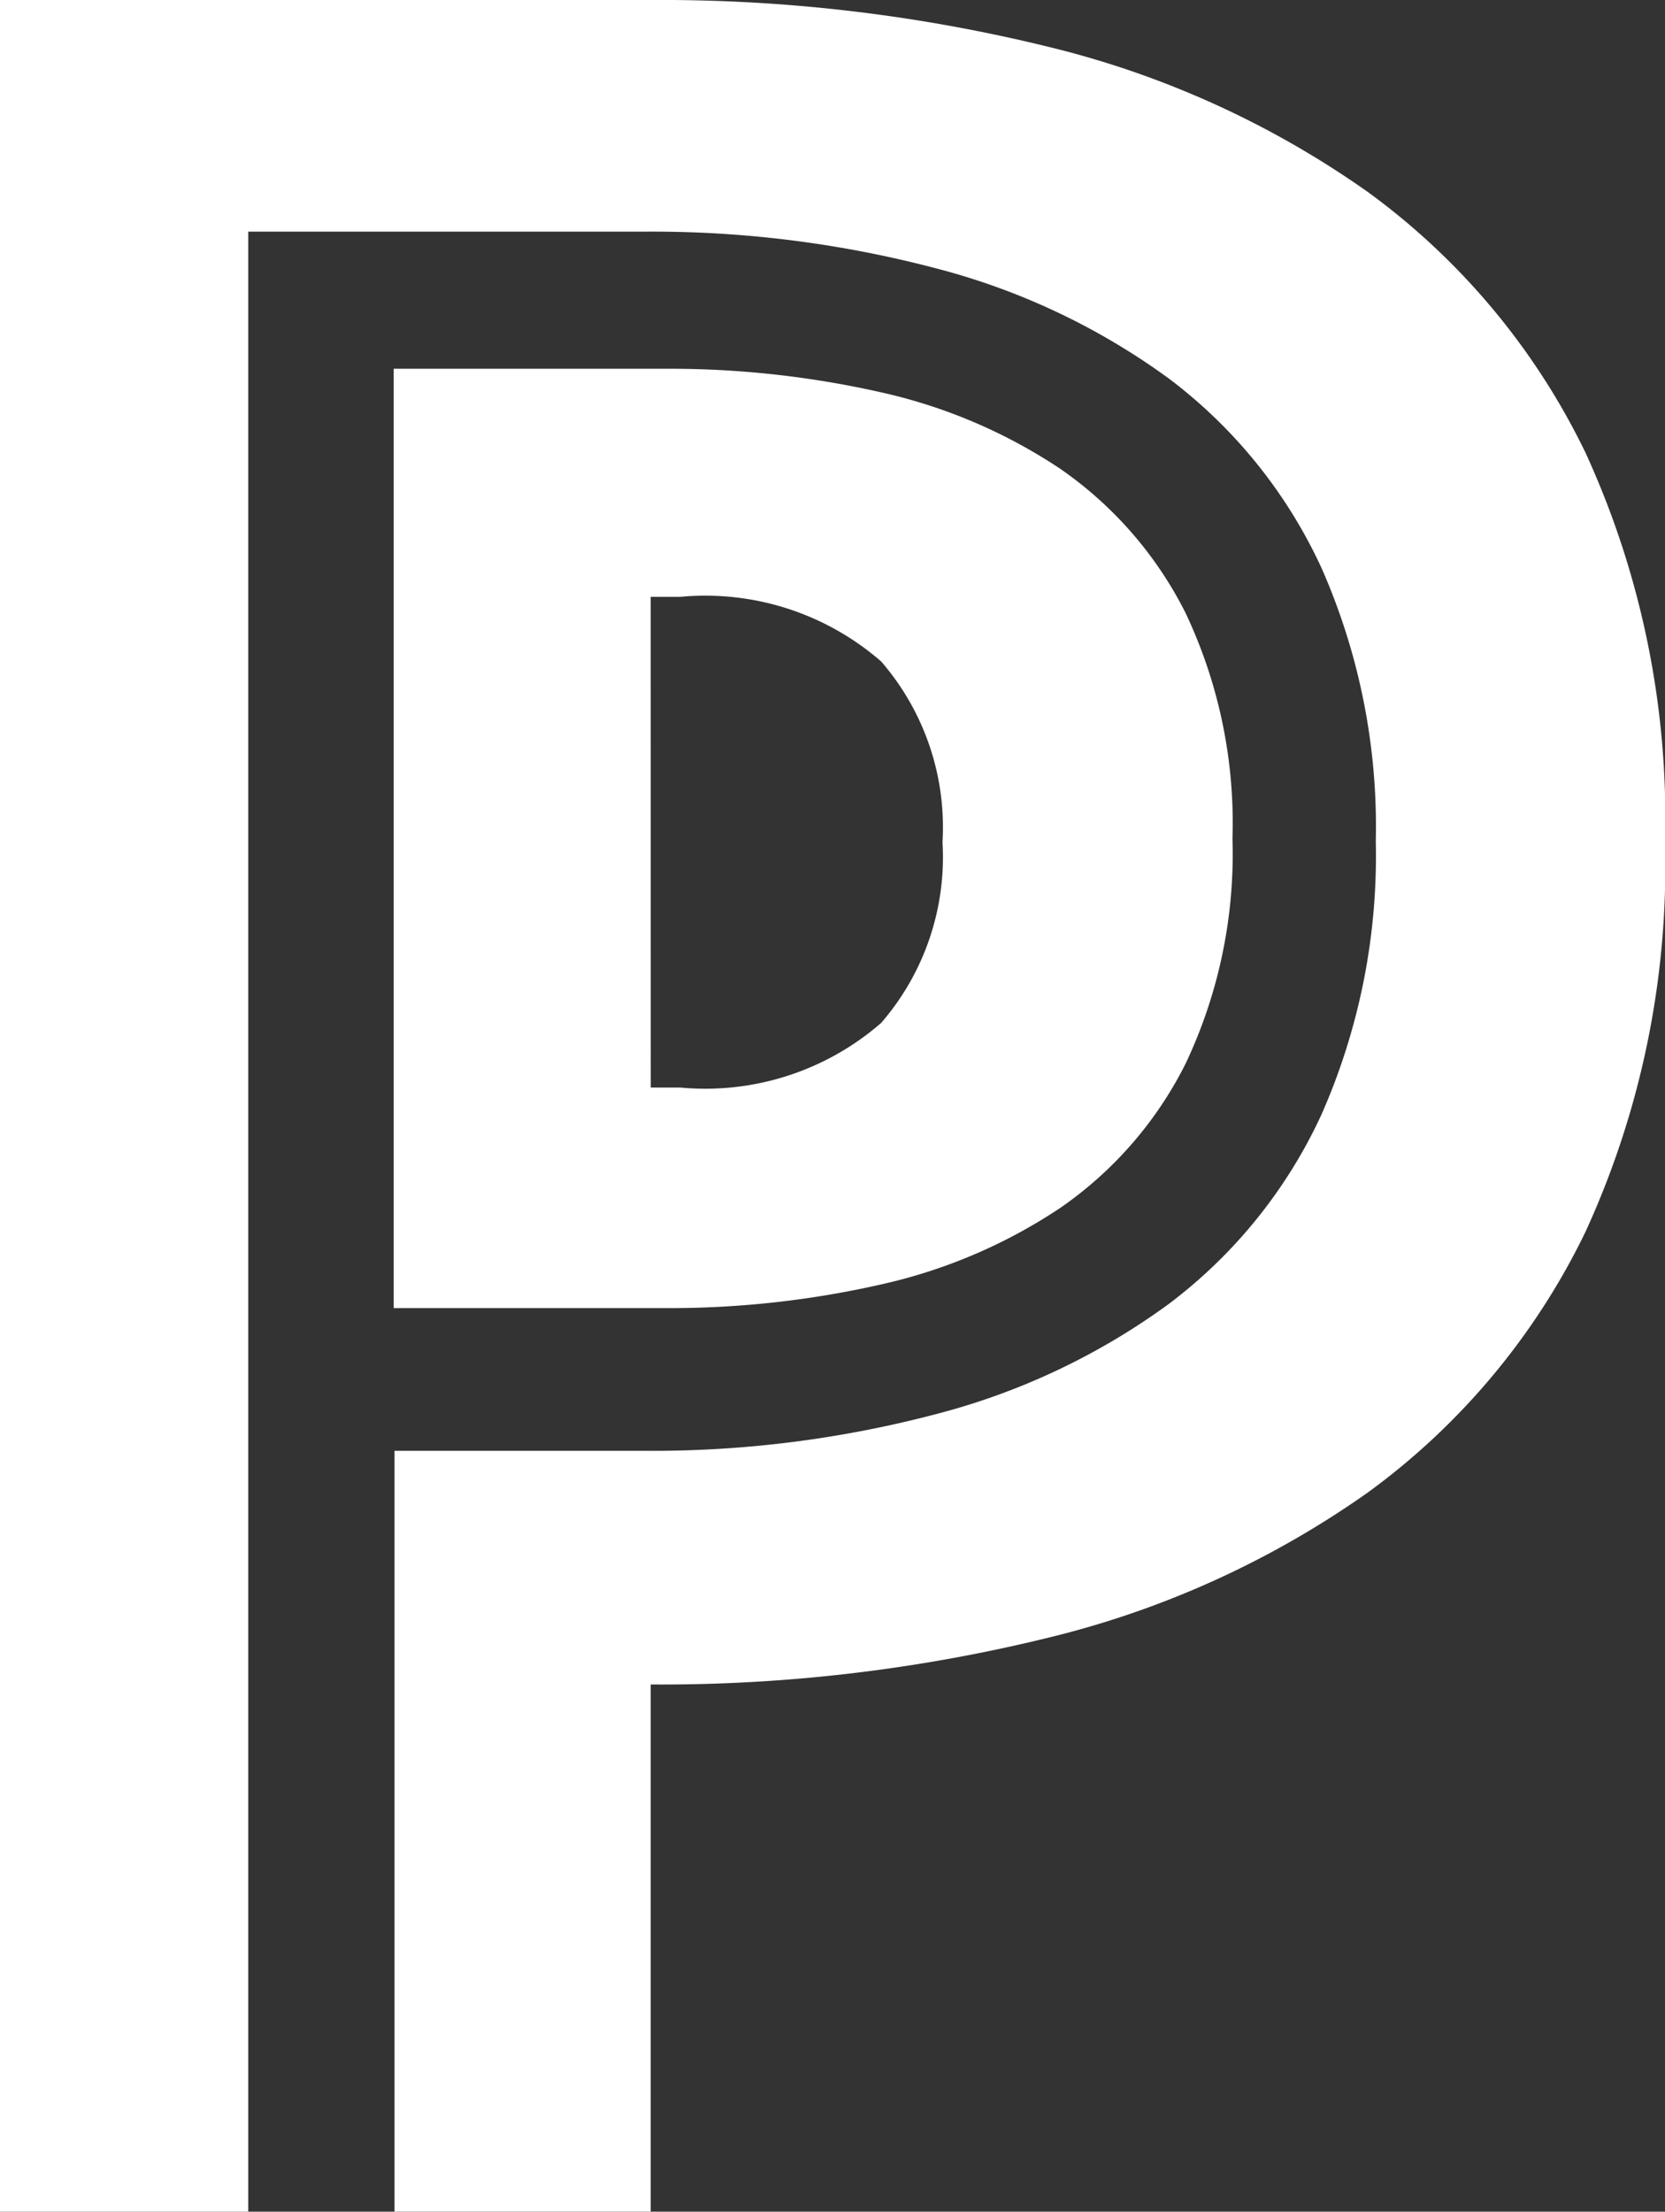 <svg xmlns="http://www.w3.org/2000/svg" width="34.328" height="45.581" viewBox="0 0 34.328 45.581">
  <rect x="0" y="0" width="34.328" height="45.581" fill="#333333" stroke="none"/>
  <path id="p" d="M5.117,45.581H0V0H13.416a33.471,33.471,0,0,1,8.167.957,19.3,19.3,0,0,1,6.628,3.007,14.4,14.4,0,0,1,4.477,5.364,18.054,18.054,0,0,1,1.64,8.03,18.054,18.054,0,0,1-1.64,8.03,14.4,14.4,0,0,1-4.477,5.364,19.3,19.3,0,0,1-6.628,3.007,33.471,33.471,0,0,1-8.167.957V45.58H8.134V29.9h5.143a22.926,22.926,0,0,0,6.028-.758,14.13,14.13,0,0,0,4.8-2.274,10.258,10.258,0,0,0,3.141-3.9,13.192,13.192,0,0,0,1.119-5.631,13.186,13.186,0,0,0-1.119-5.631,10.252,10.252,0,0,0-3.141-3.9,14.165,14.165,0,0,0-4.8-2.274,22.965,22.965,0,0,0-6.028-.758H5.118v40.8h0Zm3-18.622V7.6h5.615a19.75,19.75,0,0,1,4.421.483A10.937,10.937,0,0,1,21.86,9.662a7.948,7.948,0,0,1,2.582,2.969,10.092,10.092,0,0,1,.968,4.647,10.092,10.092,0,0,1-.968,4.647,7.933,7.933,0,0,1-2.582,2.969,10.942,10.942,0,0,1-3.711,1.581,19.679,19.679,0,0,1-4.421.484Zm5.3-4.545h.616a5.522,5.522,0,0,0,4.135-1.333,5.218,5.218,0,0,0,1.264-3.724,5.218,5.218,0,0,0-1.264-3.724A5.522,5.522,0,0,0,14.032,12.3h-.616Z" fill="#fff"/>
</svg>
